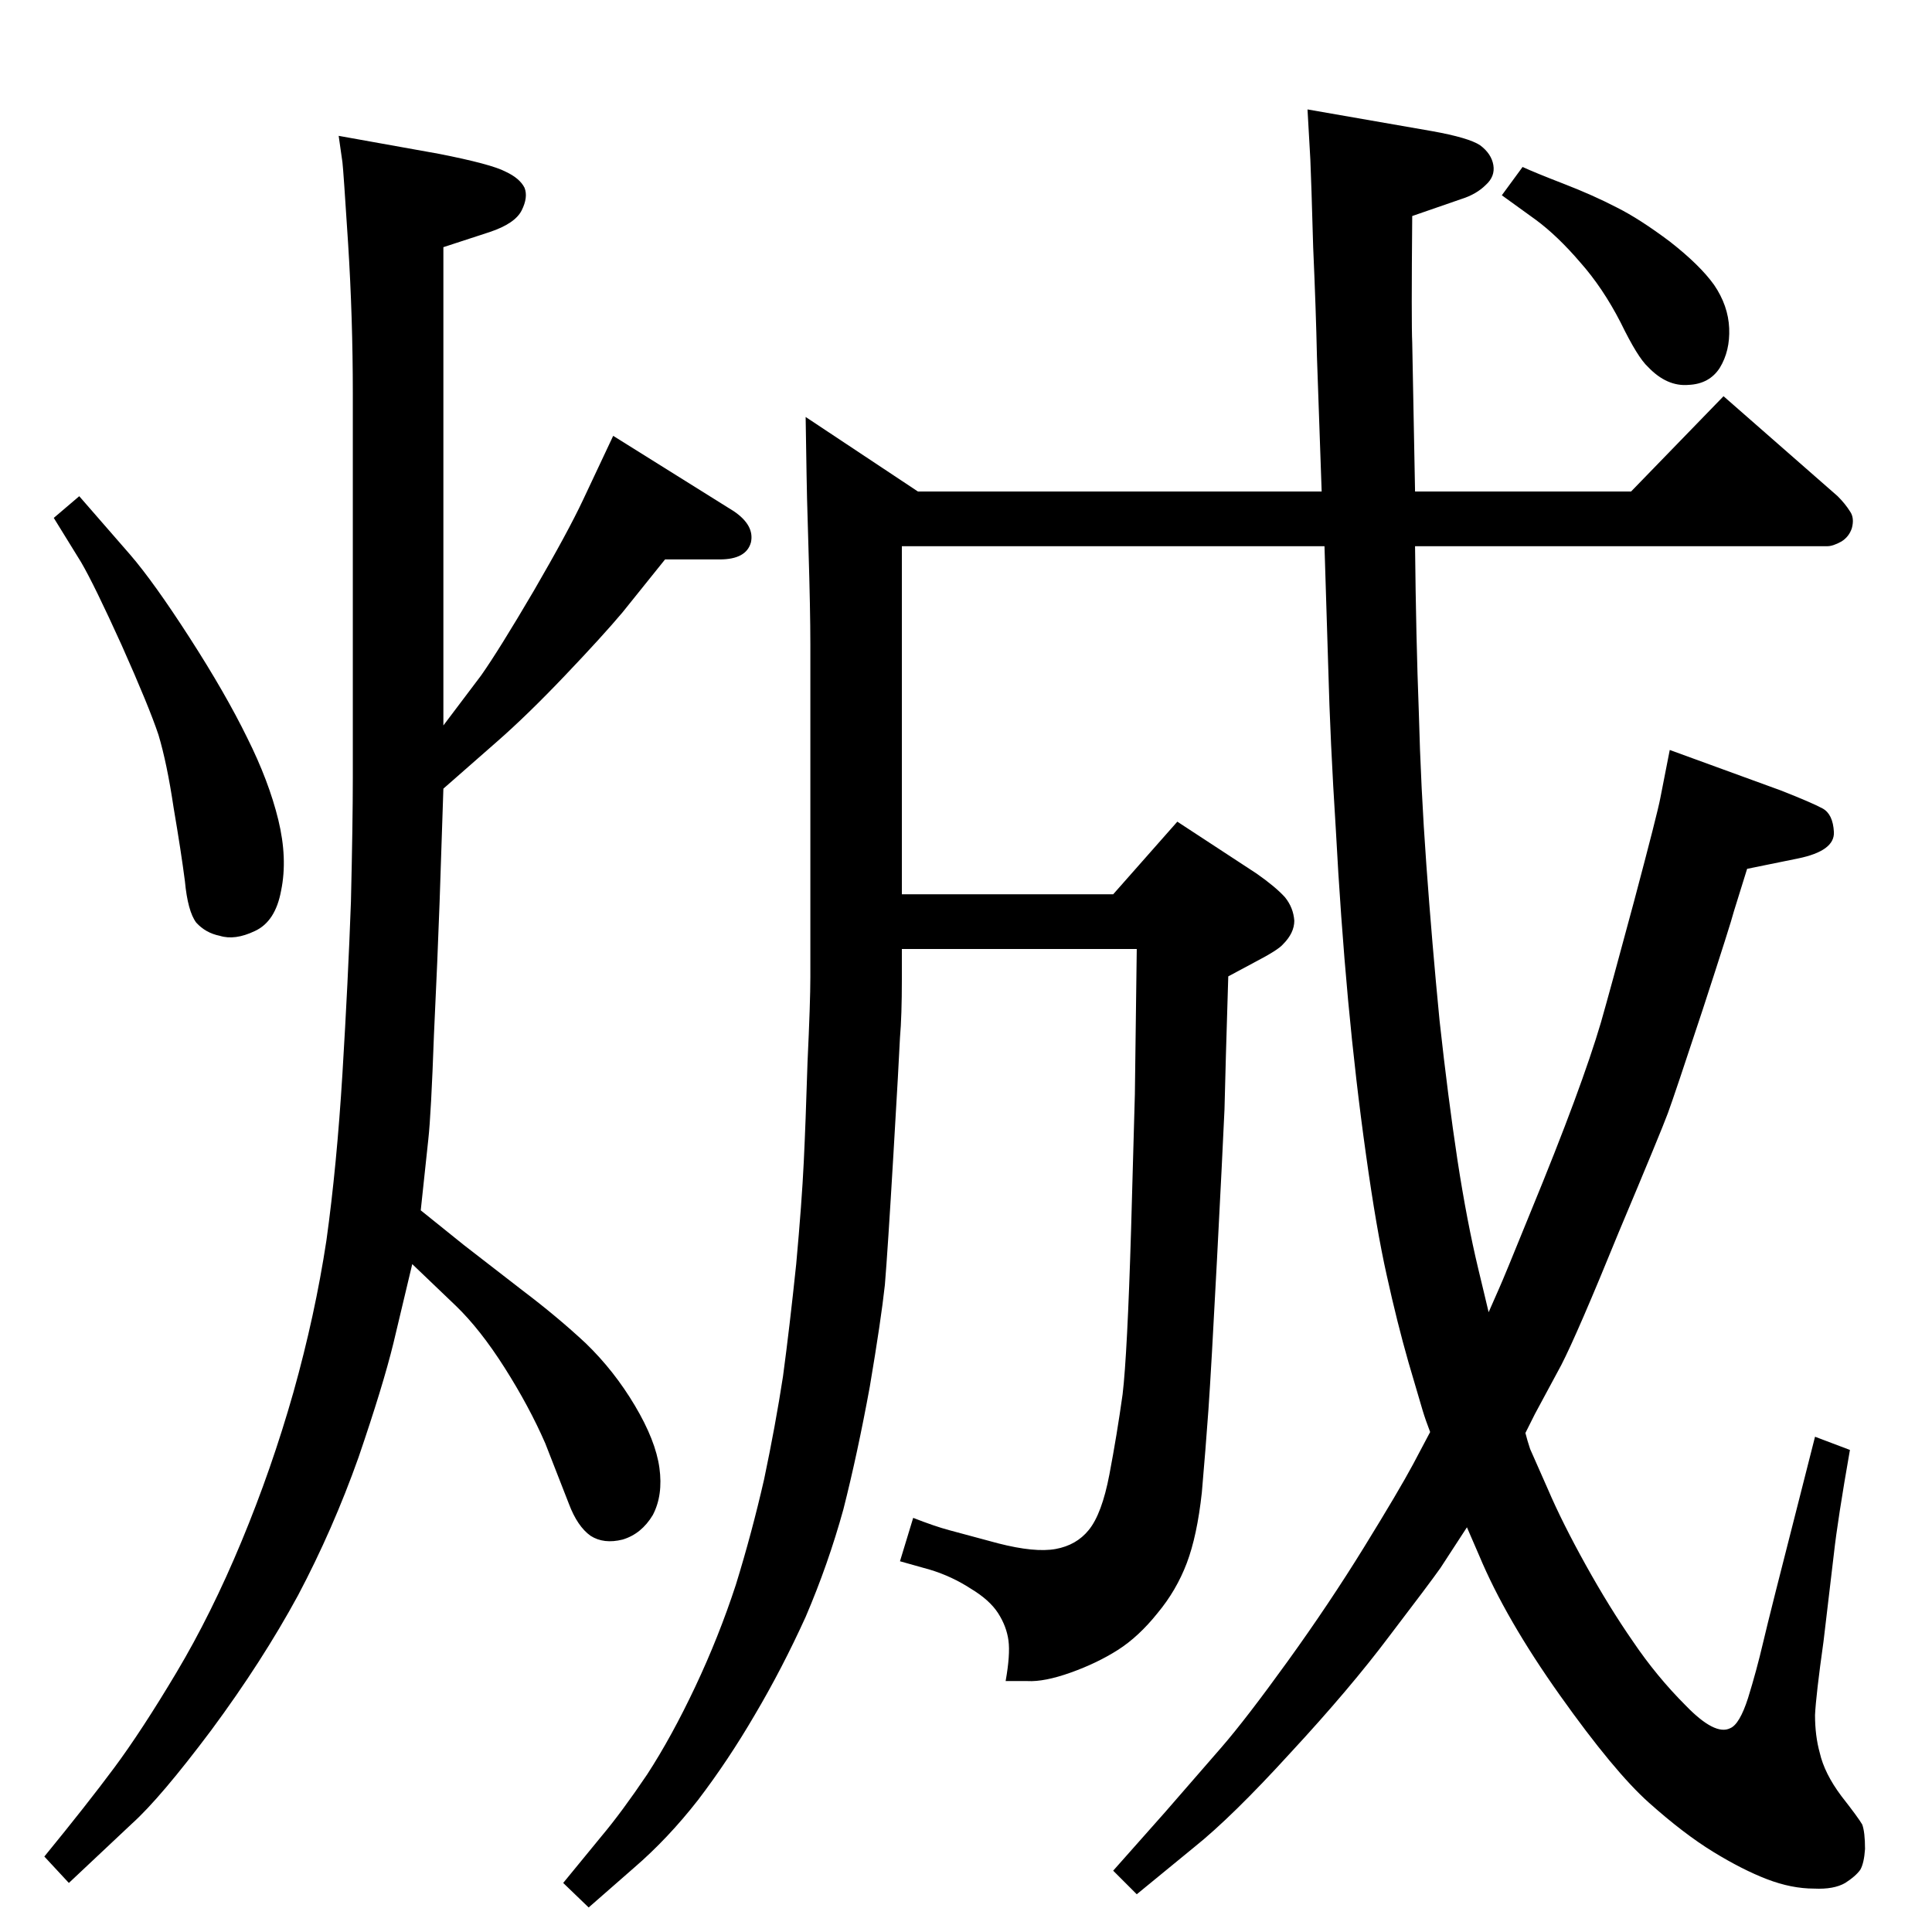 <?xml version="1.0" standalone="no"?>
<!DOCTYPE svg PUBLIC "-//W3C//DTD SVG 1.1//EN" "http://www.w3.org/Graphics/SVG/1.1/DTD/svg11.dtd" >
<svg xmlns="http://www.w3.org/2000/svg" xmlns:xlink="http://www.w3.org/1999/xlink" version="1.1" viewBox="0 0 2048 2048">
  <g transform="matrix(1 0 0 -1 0 2048)">
   <path fill="currentColor"
d="M1617 529q2 -8 5 -17l19 -43q15 -35 40 -80t50 -81q25 -37 56 -68q31 -32 47 -24q10 4 19 32q9 29 16 59t39 155l16 63l37 -14q-13 -74 -17 -110l-11 -93q-8 -57 -9 -78q0 -22 5 -40q5 -22 23 -46q18 -23 22 -30q3 -8 3 -26q-1 -15 -5 -22q-5 -7 -16 -14q-12 -7 -33 -6
q-24 0 -50 10t-57 29t-68 52t-94.5 114t-85.5 148l-13 30l-28 -43q-12 -17 -54 -72q-42 -56 -105 -124q-62 -68 -102 -100l-61 -50l-25 25l55 62l60 69q26 30 70 91t81 121t52 88l18 34q-5 13 -8 23l-15 51q-12 42 -23 92q-11 49 -22 128q-11 78 -19 164q-8 87 -13 181
q-6 94 -8 171l-4 129h-448v-369h224l68 77l84 -55q20 -14 30 -25q9 -11 10 -25q0 -13 -12 -25q-5 -6 -30 -19l-28 -15q-3 -97 -4 -141q-2 -45 -8 -160t-9 -158q-3 -42 -7 -88q-5 -46 -16 -75t-31 -53q-20 -25 -42 -39t-50 -24t-46 -9h-23q5 28 3 43t-11 29t-29 26
q-20 13 -43 20l-32 9l14 46q23 -9 38 -13l52 -14q39 -10 61 -6t35 20q14 17 22 59t14 85q5 42 9 175l4 143l2 154h-249v-32q0 -39 -2 -62q-1 -23 -7 -124.5t-9 -137.5q-4 -37 -16 -108q-13 -71 -28 -130q-16 -58 -40 -114q-25 -55 -54 -104q-28 -48 -60 -90q-32 -41 -68 -72
l-48 -42l-27 26l41 50q21 25 48 65q26 40 51 93t43 108q17 55 30 112q12 57 20 109q7 52 14 119q6 66 8 108q2 41 4 106q3 64 3 90v353q0 36 -2 102t-2 77l-1 62l119 -79h428l-5 143q-1 48 -4 116q-2 71 -3 93l-3 53l132 -23q39 -7 51 -15q12 -9 14 -21t-8 -21
q-10 -10 -26 -15l-52 -18q-1 -114 0 -134l3 -158h229l98 101l121 -106q8 -8 13 -16q5 -7 2 -18q-3 -9 -11 -14q-9 -5 -15 -5h-437q1 -97 4 -176q2 -79 8 -162t14 -165q9 -82 19 -148q10 -65 22 -115l6 -25l5 -21l11 25q5 11 33 80q28 68 46.5 118t28.5 84q10 35 35 128
q25 94 28 110l10 51l118 -43q33 -13 44 -19t12 -25q1 -20 -38 -28l-54 -11l-14 -45q-3 -12 -33 -104q-30 -91 -37 -110t-52 -126q-44 -108 -61 -141l-28 -52zM1614 1871q13 -6 44 -18t56 -25q24 -12 56 -36q32 -25 47 -46q15 -22 16 -46t-10 -42q-11 -17 -33 -18
q-23 -2 -43 19q-11 10 -29 47q-19 37 -43 64q-24 28 -47 45l-36 26zM84 1522l54 -62q25 -29 63 -88t61 -106q23 -46 33 -87t3 -75q-6 -33 -28 -43q-21 -10 -37 -5q-15 3 -25 14q-9 12 -12 44q-4 31 -12 78q-7 47 -16 77q-10 30 -39 95q-29 64 -43 88l-29 47zM705 1455
l-45 -56q-21 -25 -61 -67t-72 -70l-57 -50l-4 -120q-2 -57 -6 -141q-3 -84 -6 -111l-8 -75l46 -37l62 -48q37 -28 67 -56q30 -29 52 -66t26 -66t-7 -50q-12 -20 -32 -26q-20 -5 -34 4q-14 10 -23 34l-25 64q-17 39 -43 80t-52 66l-46 44l-20 -84q-11 -45 -37 -121
q-27 -76 -64 -146q-38 -70 -92 -143q-54 -72 -84 -99l-67 -63l-26 28q45 55 74 94t66 101t69 139t55 158q23 82 35 161q11 79 17 177q6 99 9 182q2 84 2 132v407q0 80 -5 159q-5 78 -6 86l-4 28l106 -19q56 -11 71 -19q15 -7 20 -17q4 -10 -3 -24t-34 -23l-49 -16v-507
l40 53q19 27 56 90q36 62 52 96l32 68l128 -80q22 -15 18 -33q-5 -18 -33 -18h-58z" />
  </g>

</svg>
